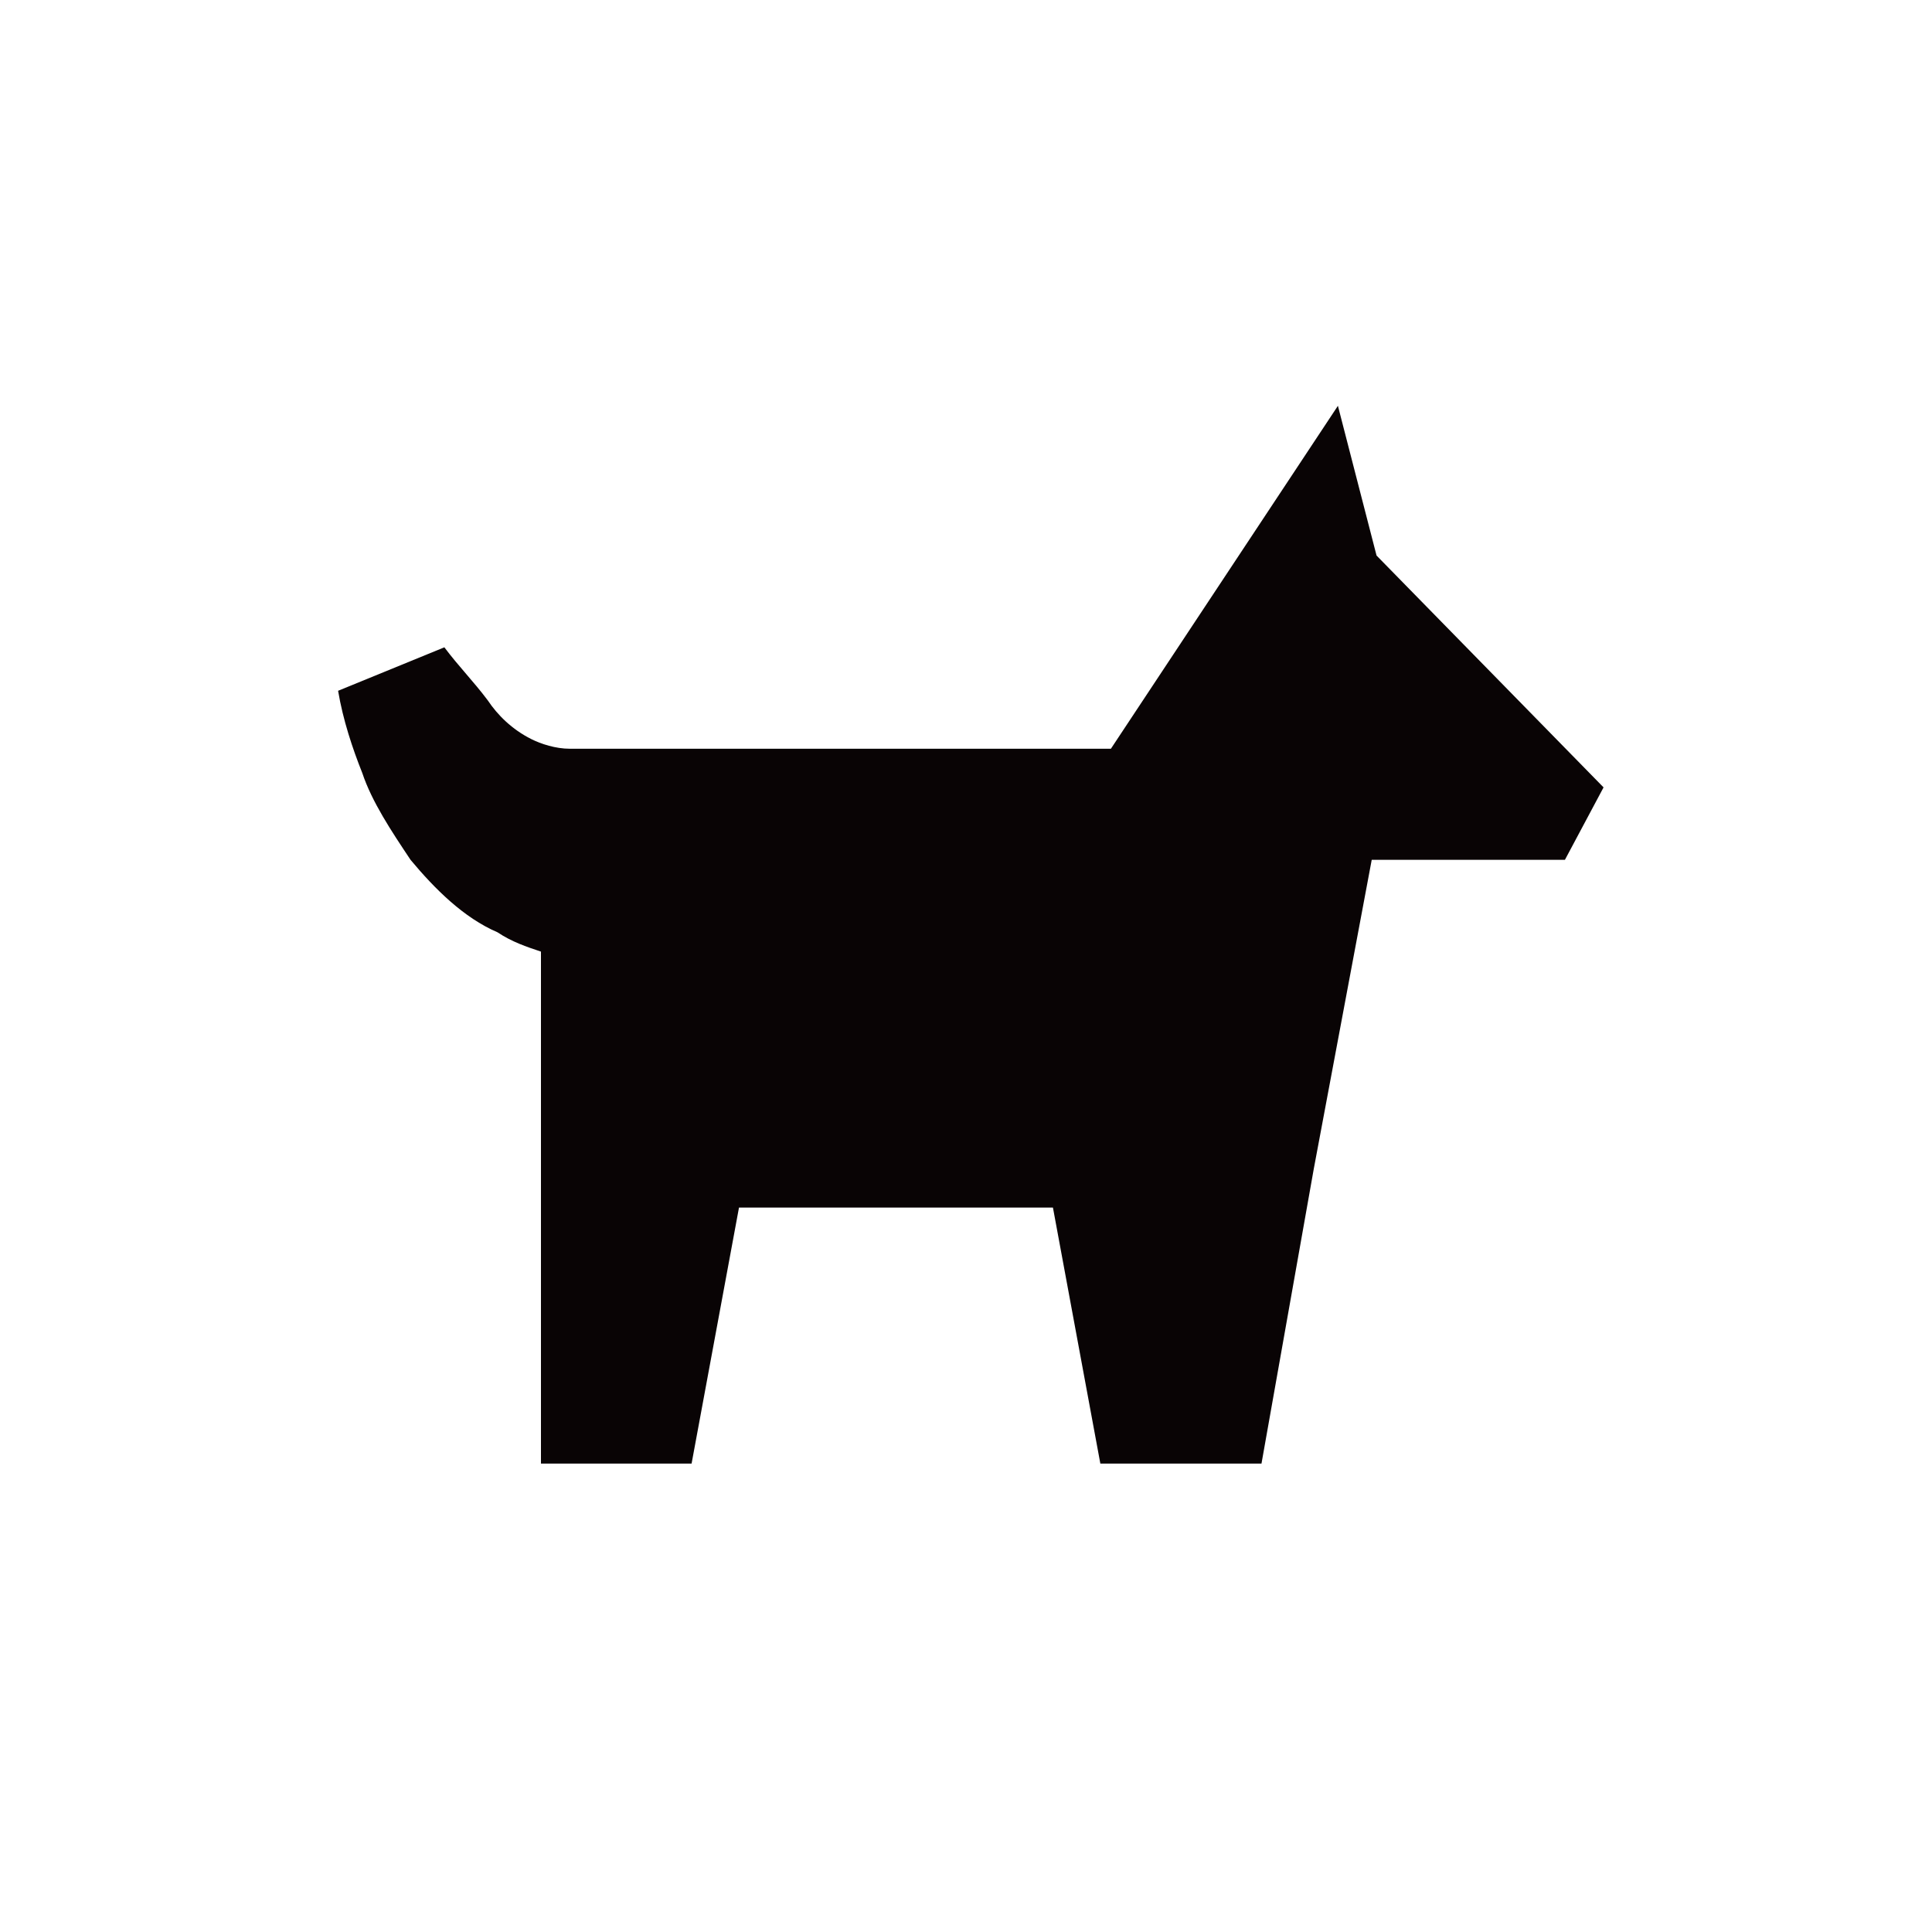 <svg version="1.1" id="レイヤー_1" xmlns="http://www.w3.org/2000/svg" xmlns:xlink="http://www.w3.org/1999/xlink" x="0px"
	 y="0px" viewBox="0 0 40 40" style="enable-background:new 0 0 40 40;" xml:space="preserve">
<style type="text/css">
	.st0{clip-path:url(#SVGID_00000121246569650503632210000010734611811623485349_);}
	.st1{fill:#090405;}
</style>
<g id="グループ_9234" transform="translate(162 6328.002)">
	<g>
		<defs>
			<rect id="SVGID_1_" x="-155" y="-6319.7" width="26.2" height="22"/>
		</defs>
		<clipPath id="SVGID_00000065062477613739261020000002130482774399320737_">
			<use xlink:href="#SVGID_1_"  style="overflow:visible;"/>
		</clipPath>
		
			<g id="グループ_9020" transform="translate(0 0)" style="clip-path:url(#SVGID_00000065062477613739261020000002130482774399320737_);">
			<path id="パス_6247" class="st1" d="M-133.5-6316.5l-0.8-3.1l-4.7,7.1h-4.7l0,0h-6.5c-0.3,0-0.6-0.1-0.8-0.2
				c-0.4-0.2-0.7-0.5-0.9-0.8c-0.3-0.4-0.6-0.7-0.9-1.1l-2.2,0.9c0.1,0.6,0.3,1.2,0.5,1.7c0.2,0.6,0.6,1.2,1,1.8
				c0.5,0.6,1.1,1.2,1.8,1.5c0.3,0.2,0.6,0.3,0.9,0.4v10.7h3.1l1-5.4h6.5l1,5.4h3.3l1.1-6.2l0,0l1.2-6.4l4,0l0.8-1.5L-133.5-6316.5z
				"/>
		</g>
	</g>
</g>
</svg>

